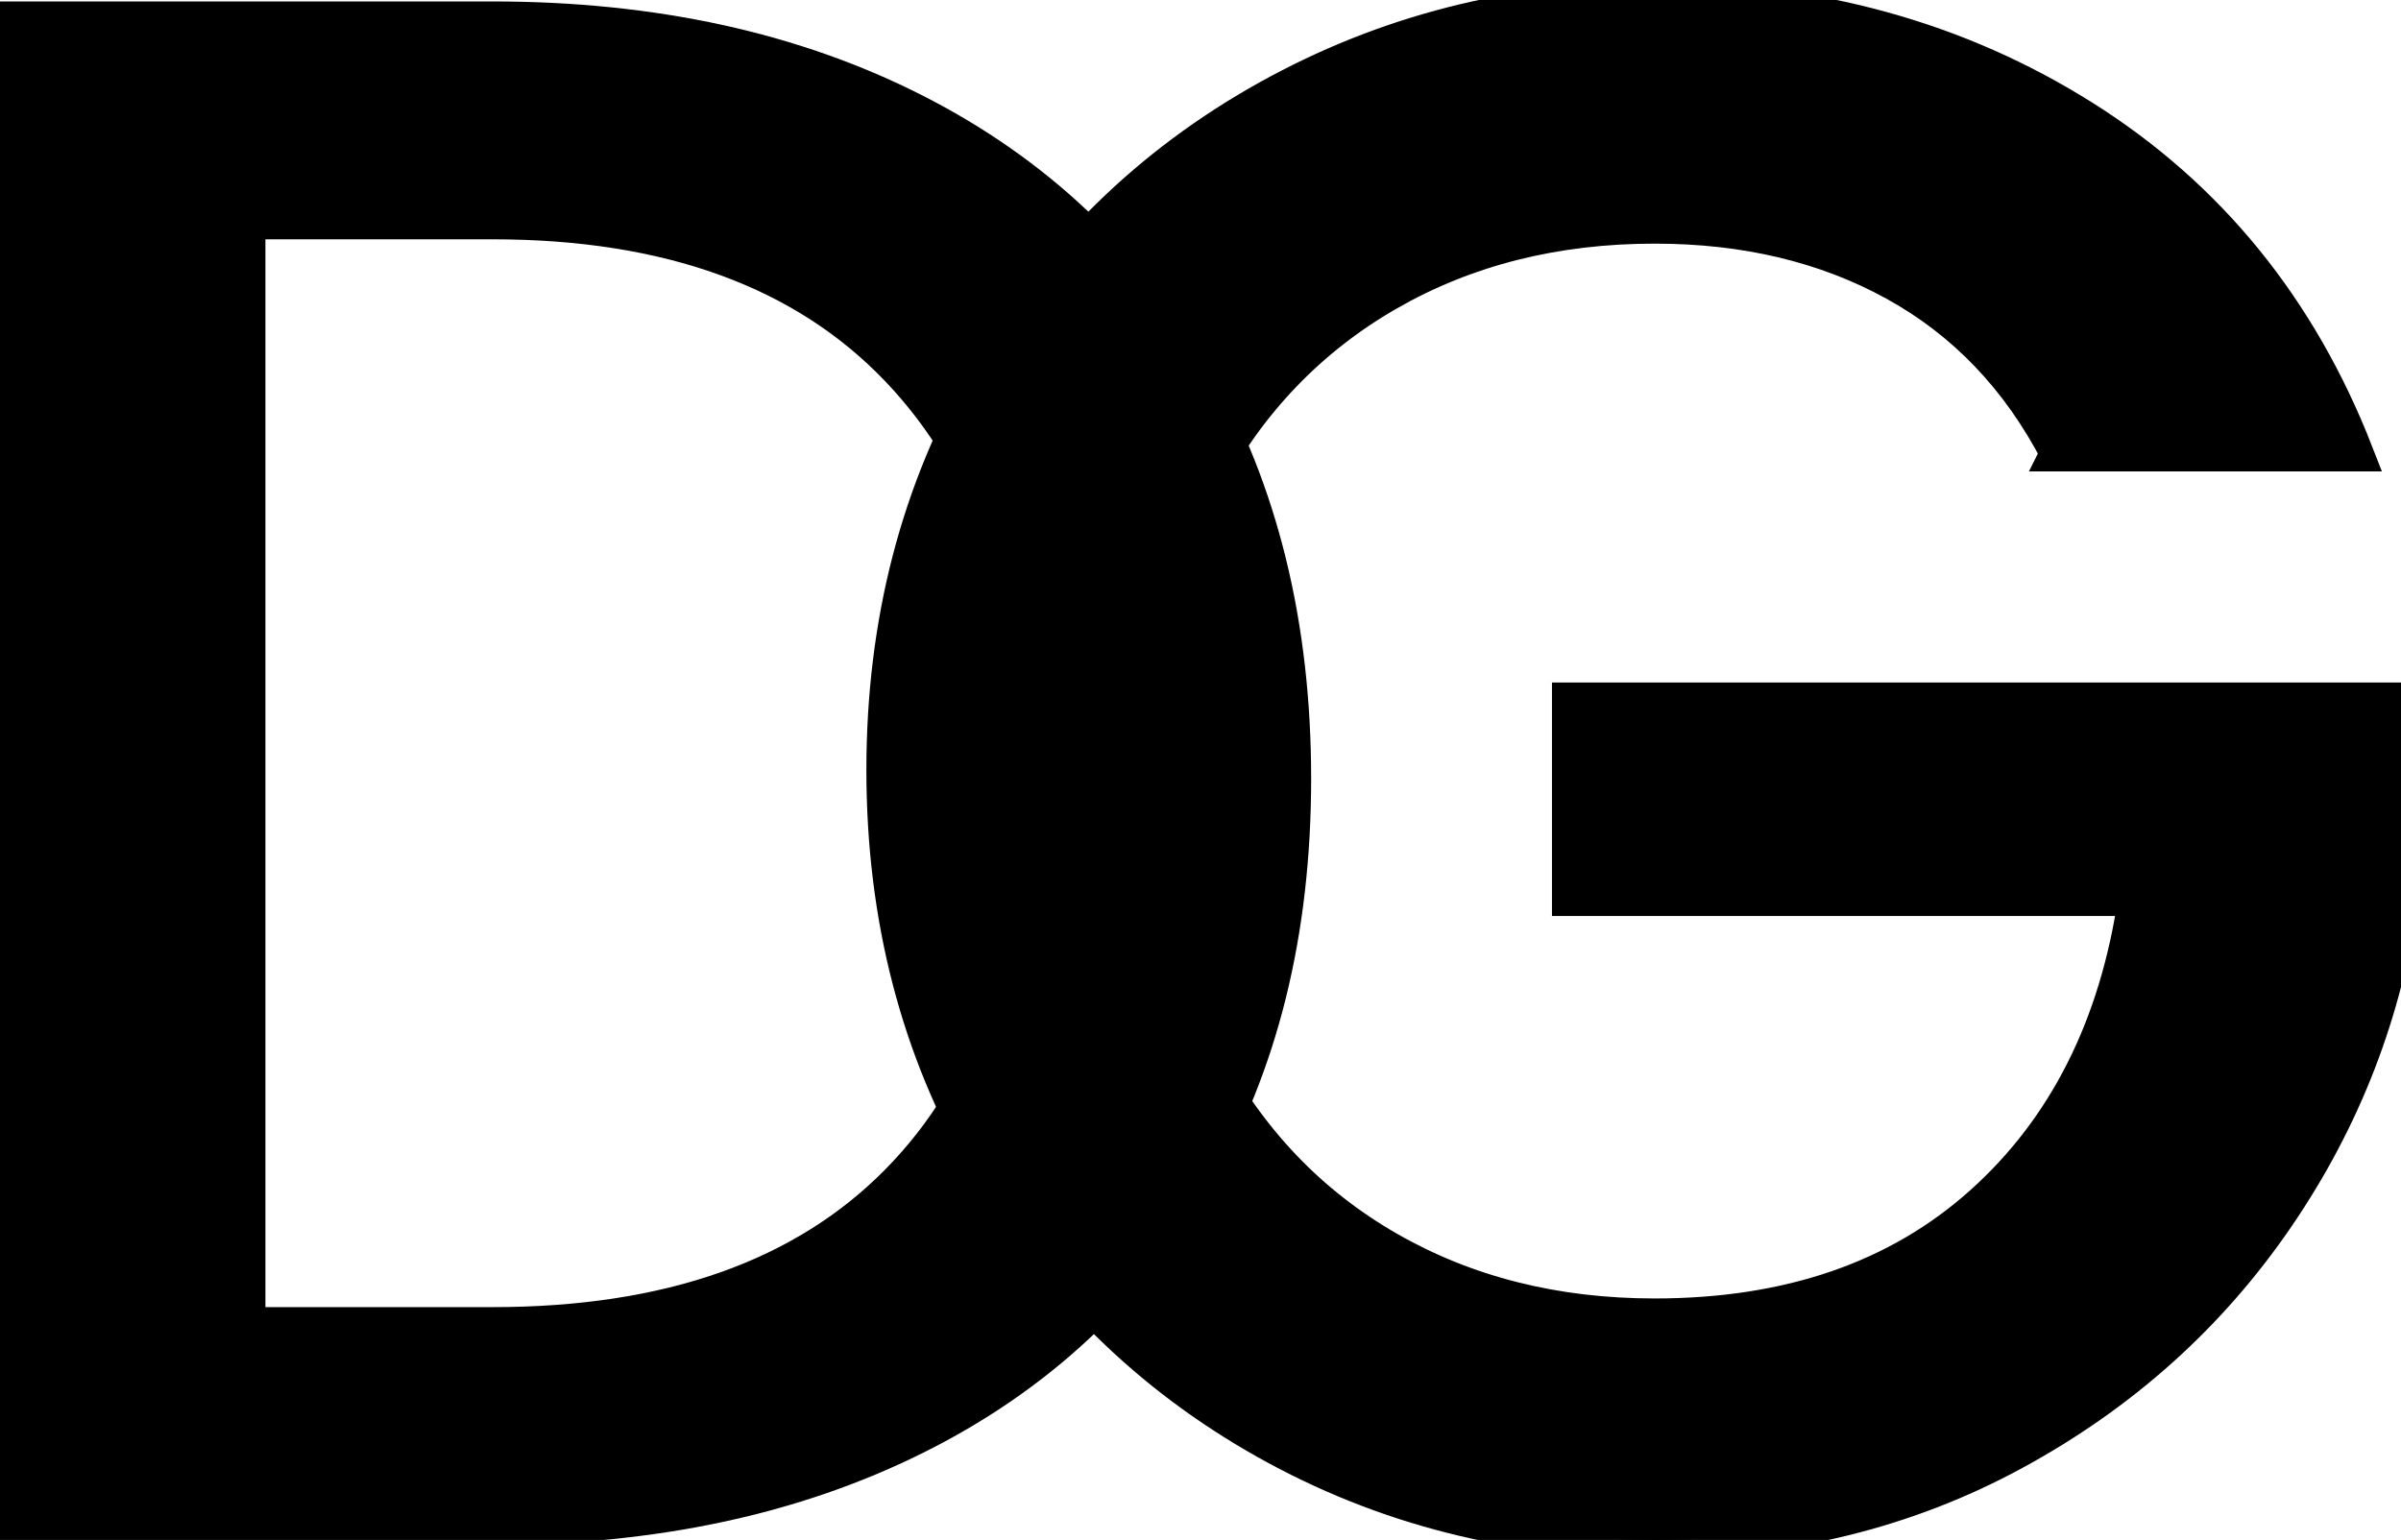 <?xml version="1.0" encoding="UTF-8"?>
<svg id="dg_iocn" xmlns="http://www.w3.org/2000/svg"
     viewBox="0 0 66.4 42.6">
    <path id="dLetter" stroke="black" stroke-width="1" d="m25.29,3.09c3.34,1.7,5.92,4.14,7.74,7.32,1.82,3.18,2.73,6.89,2.73,11.13s-.91,7.92-2.73,11.04c-1.82,3.12-4.4,5.51-7.74,7.17-3.34,1.66-7.23,2.49-11.67,2.49H0V.54h13.62c4.44,0,8.33.85,11.67,2.55Zm-.45,29.61c2.6-2.64,3.9-6.36,3.9-11.16s-1.3-8.62-3.9-11.34c-2.6-2.72-6.34-4.08-11.22-4.08h-6.78v30.54h6.78c4.88,0,8.62-1.32,11.22-3.96Z"/>
    <path id="gLetter" stroke="black" stroke-width="1" d="m56.92,12.54c-1.08-2.08-2.58-3.65-4.5-4.71-1.92-1.06-4.14-1.59-6.66-1.59-2.76,0-5.22.62-7.38,1.86-2.16,1.24-3.85,3-5.07,5.28-1.22,2.28-1.83,4.92-1.83,7.92s.61,5.65,1.83,7.95c1.22,2.3,2.91,4.07,5.07,5.31,2.16,1.24,4.62,1.86,7.38,1.86,3.72,0,6.74-1.04,9.06-3.12,2.32-2.08,3.74-4.9,4.26-8.46h-15.66v-5.46h22.98v5.34c-.44,3.24-1.59,6.22-3.45,8.94-1.86,2.72-4.28,4.89-7.26,6.51-2.98,1.62-6.29,2.43-9.93,2.43-3.92,0-7.5-.91-10.74-2.73-3.24-1.82-5.81-4.35-7.71-7.59-1.9-3.24-2.85-6.9-2.85-10.98s.95-7.74,2.85-10.98c1.9-3.24,4.48-5.77,7.74-7.59,3.26-1.82,6.83-2.73,10.71-2.73,4.44,0,8.39,1.09,11.85,3.27,3.46,2.18,5.97,5.27,7.53,9.27h-8.22Z"/>
</svg>